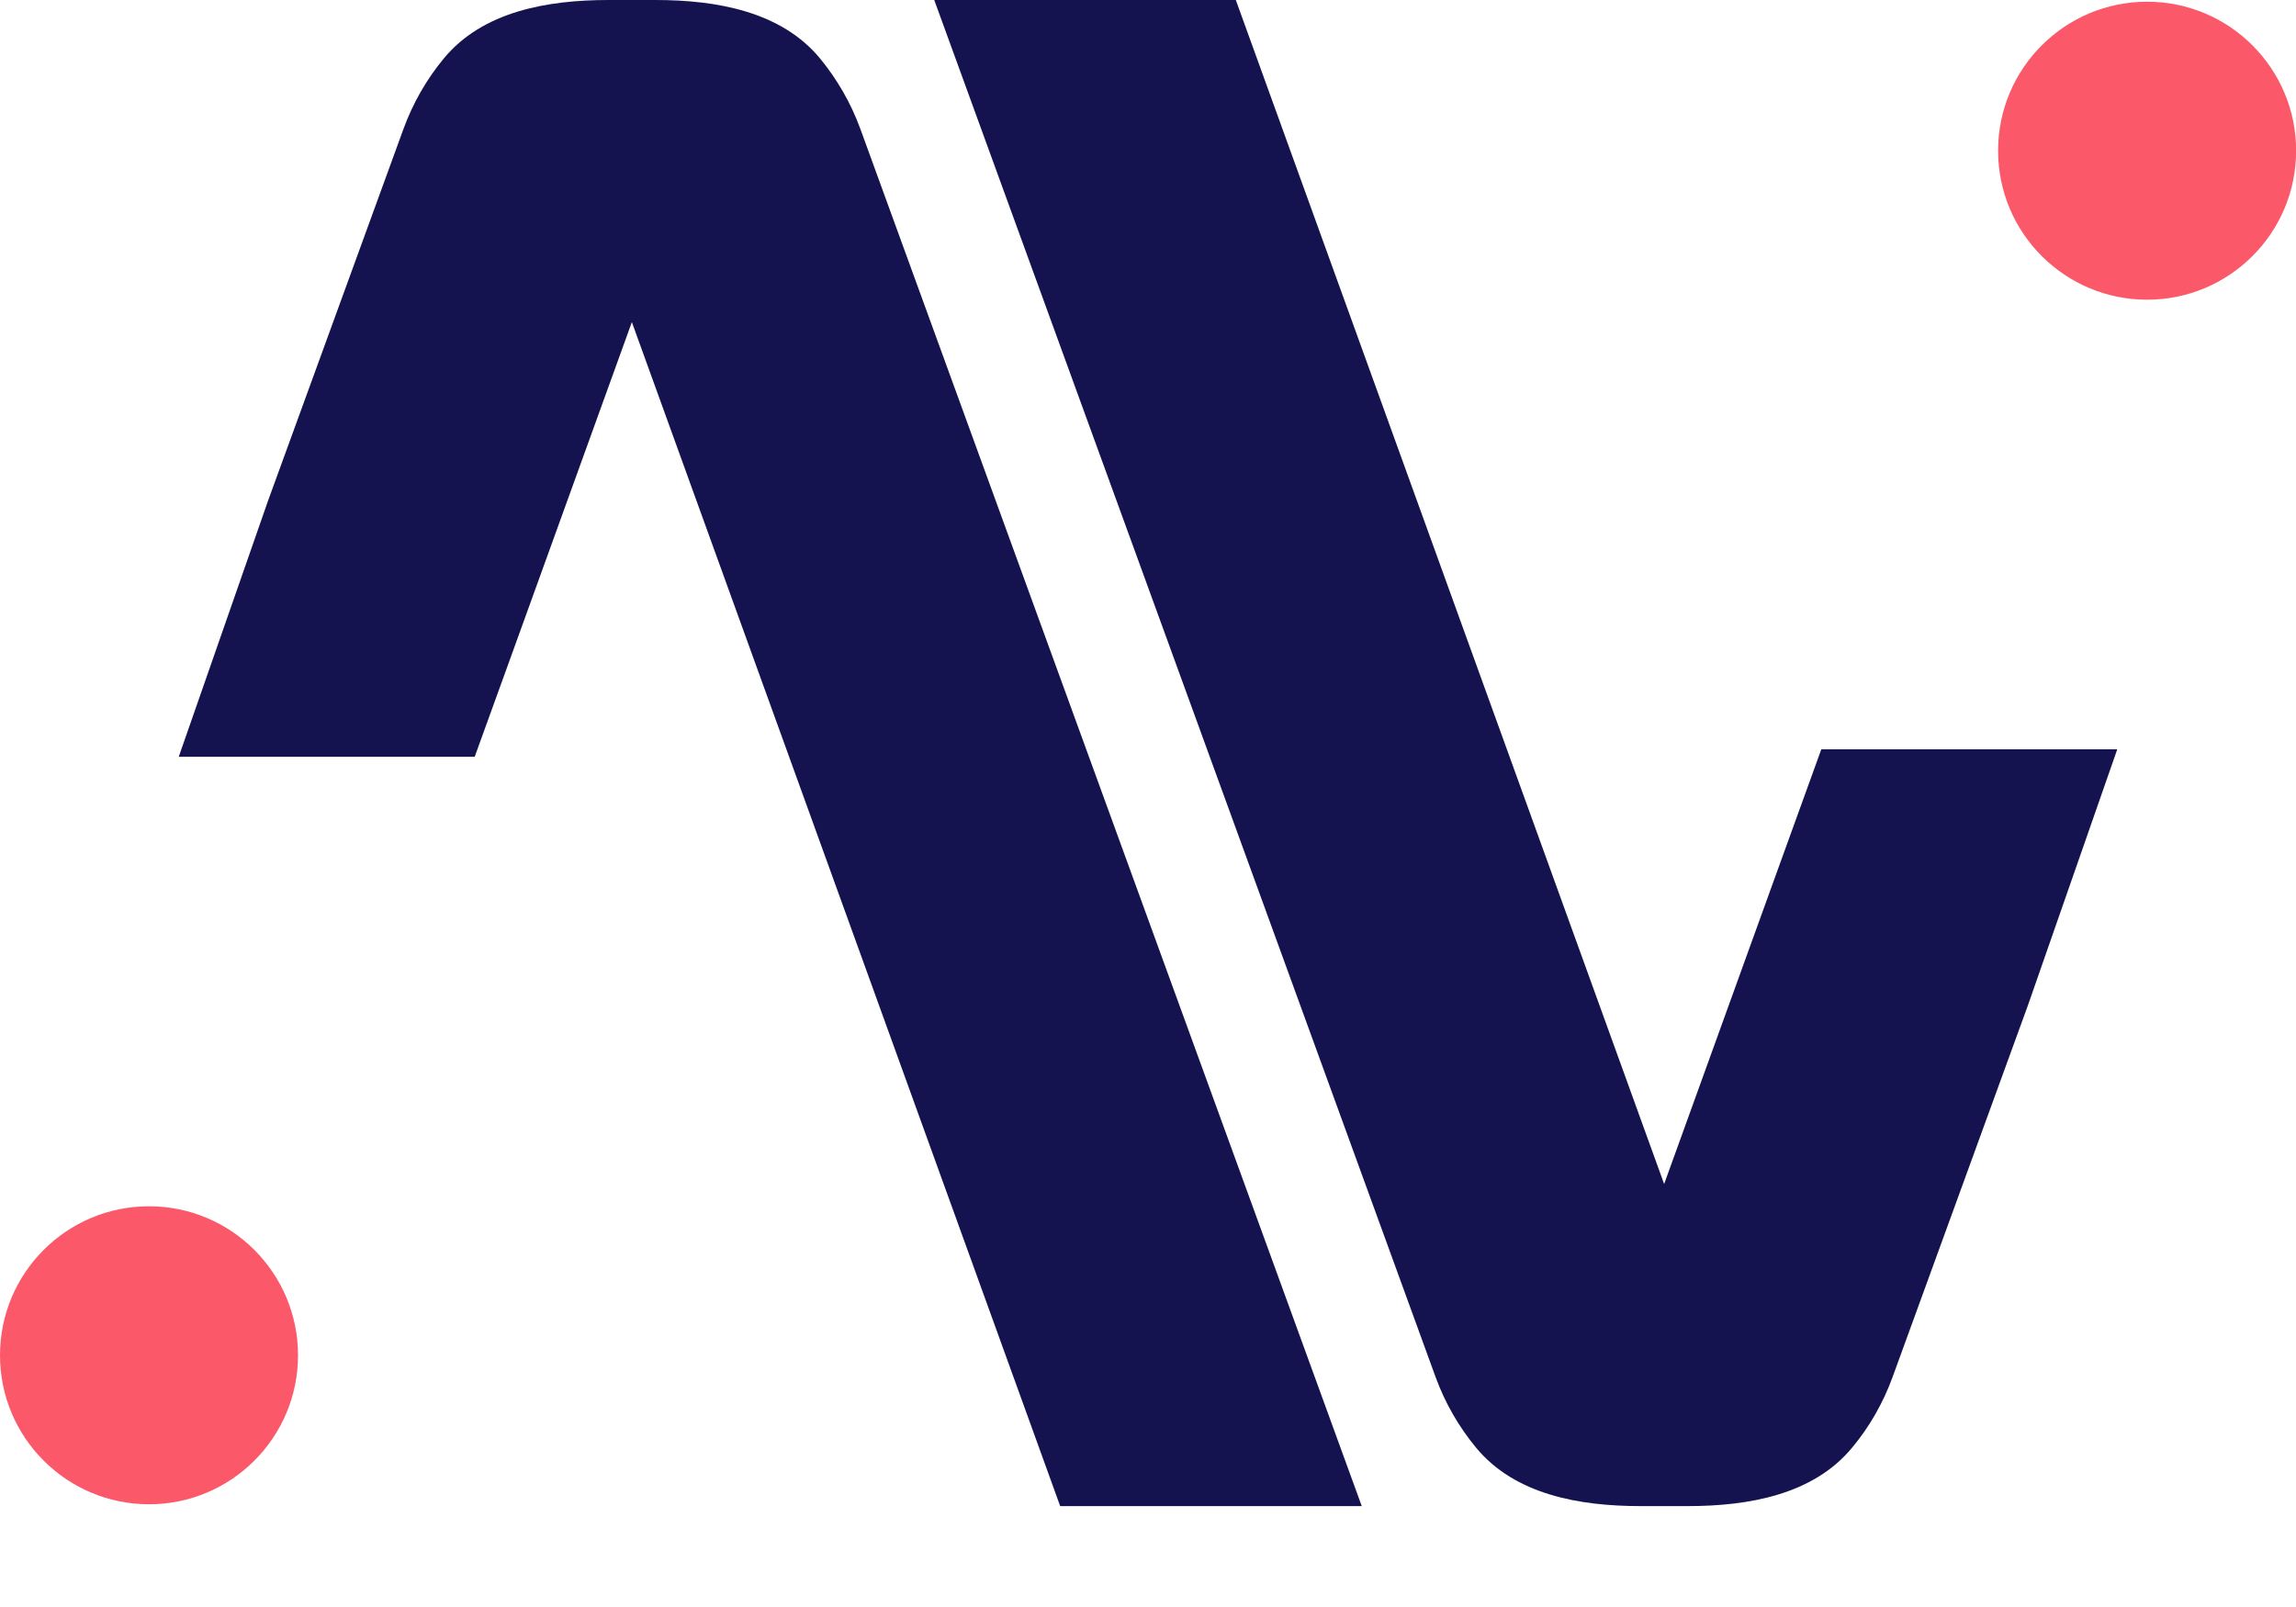 <?xml version="1.0" encoding="UTF-8"?> <svg xmlns="http://www.w3.org/2000/svg" width="20" height="14" viewBox="0 0 20 14" fill="none"> <circle cx="1.298" cy="11.807" r="1.298" fill="#FB596A"></circle> <circle cx="18.703" cy="1.313" r="1.298" transform="rotate(-180 18.703 1.313)" fill="#FB596A"></circle> <path d="M5.709 0C6.241 0 6.804 0.099 7.143 0.509C7.291 0.689 7.411 0.895 7.494 1.122L11.862 13.121H9.235L5.504 2.806L4.49 5.612L4.135 6.593H1.557L2.335 4.362L3.515 1.122C3.598 0.895 3.717 0.689 3.866 0.509C4.205 0.099 4.768 0 5.3 0H5.709Z" fill="#14134F"></path> <path d="M14.291 13.121C13.759 13.121 13.196 13.022 12.857 12.611C12.709 12.432 12.589 12.226 12.506 11.999L8.138 4.18352e-06L10.765 4.41322e-06L14.496 10.315L15.51 7.509L15.865 6.528L18.443 6.528L17.665 8.758L16.485 11.999C16.402 12.226 16.283 12.432 16.134 12.611C15.795 13.022 15.232 13.121 14.7 13.121L14.291 13.121Z" fill="#14134F"></path> </svg> 